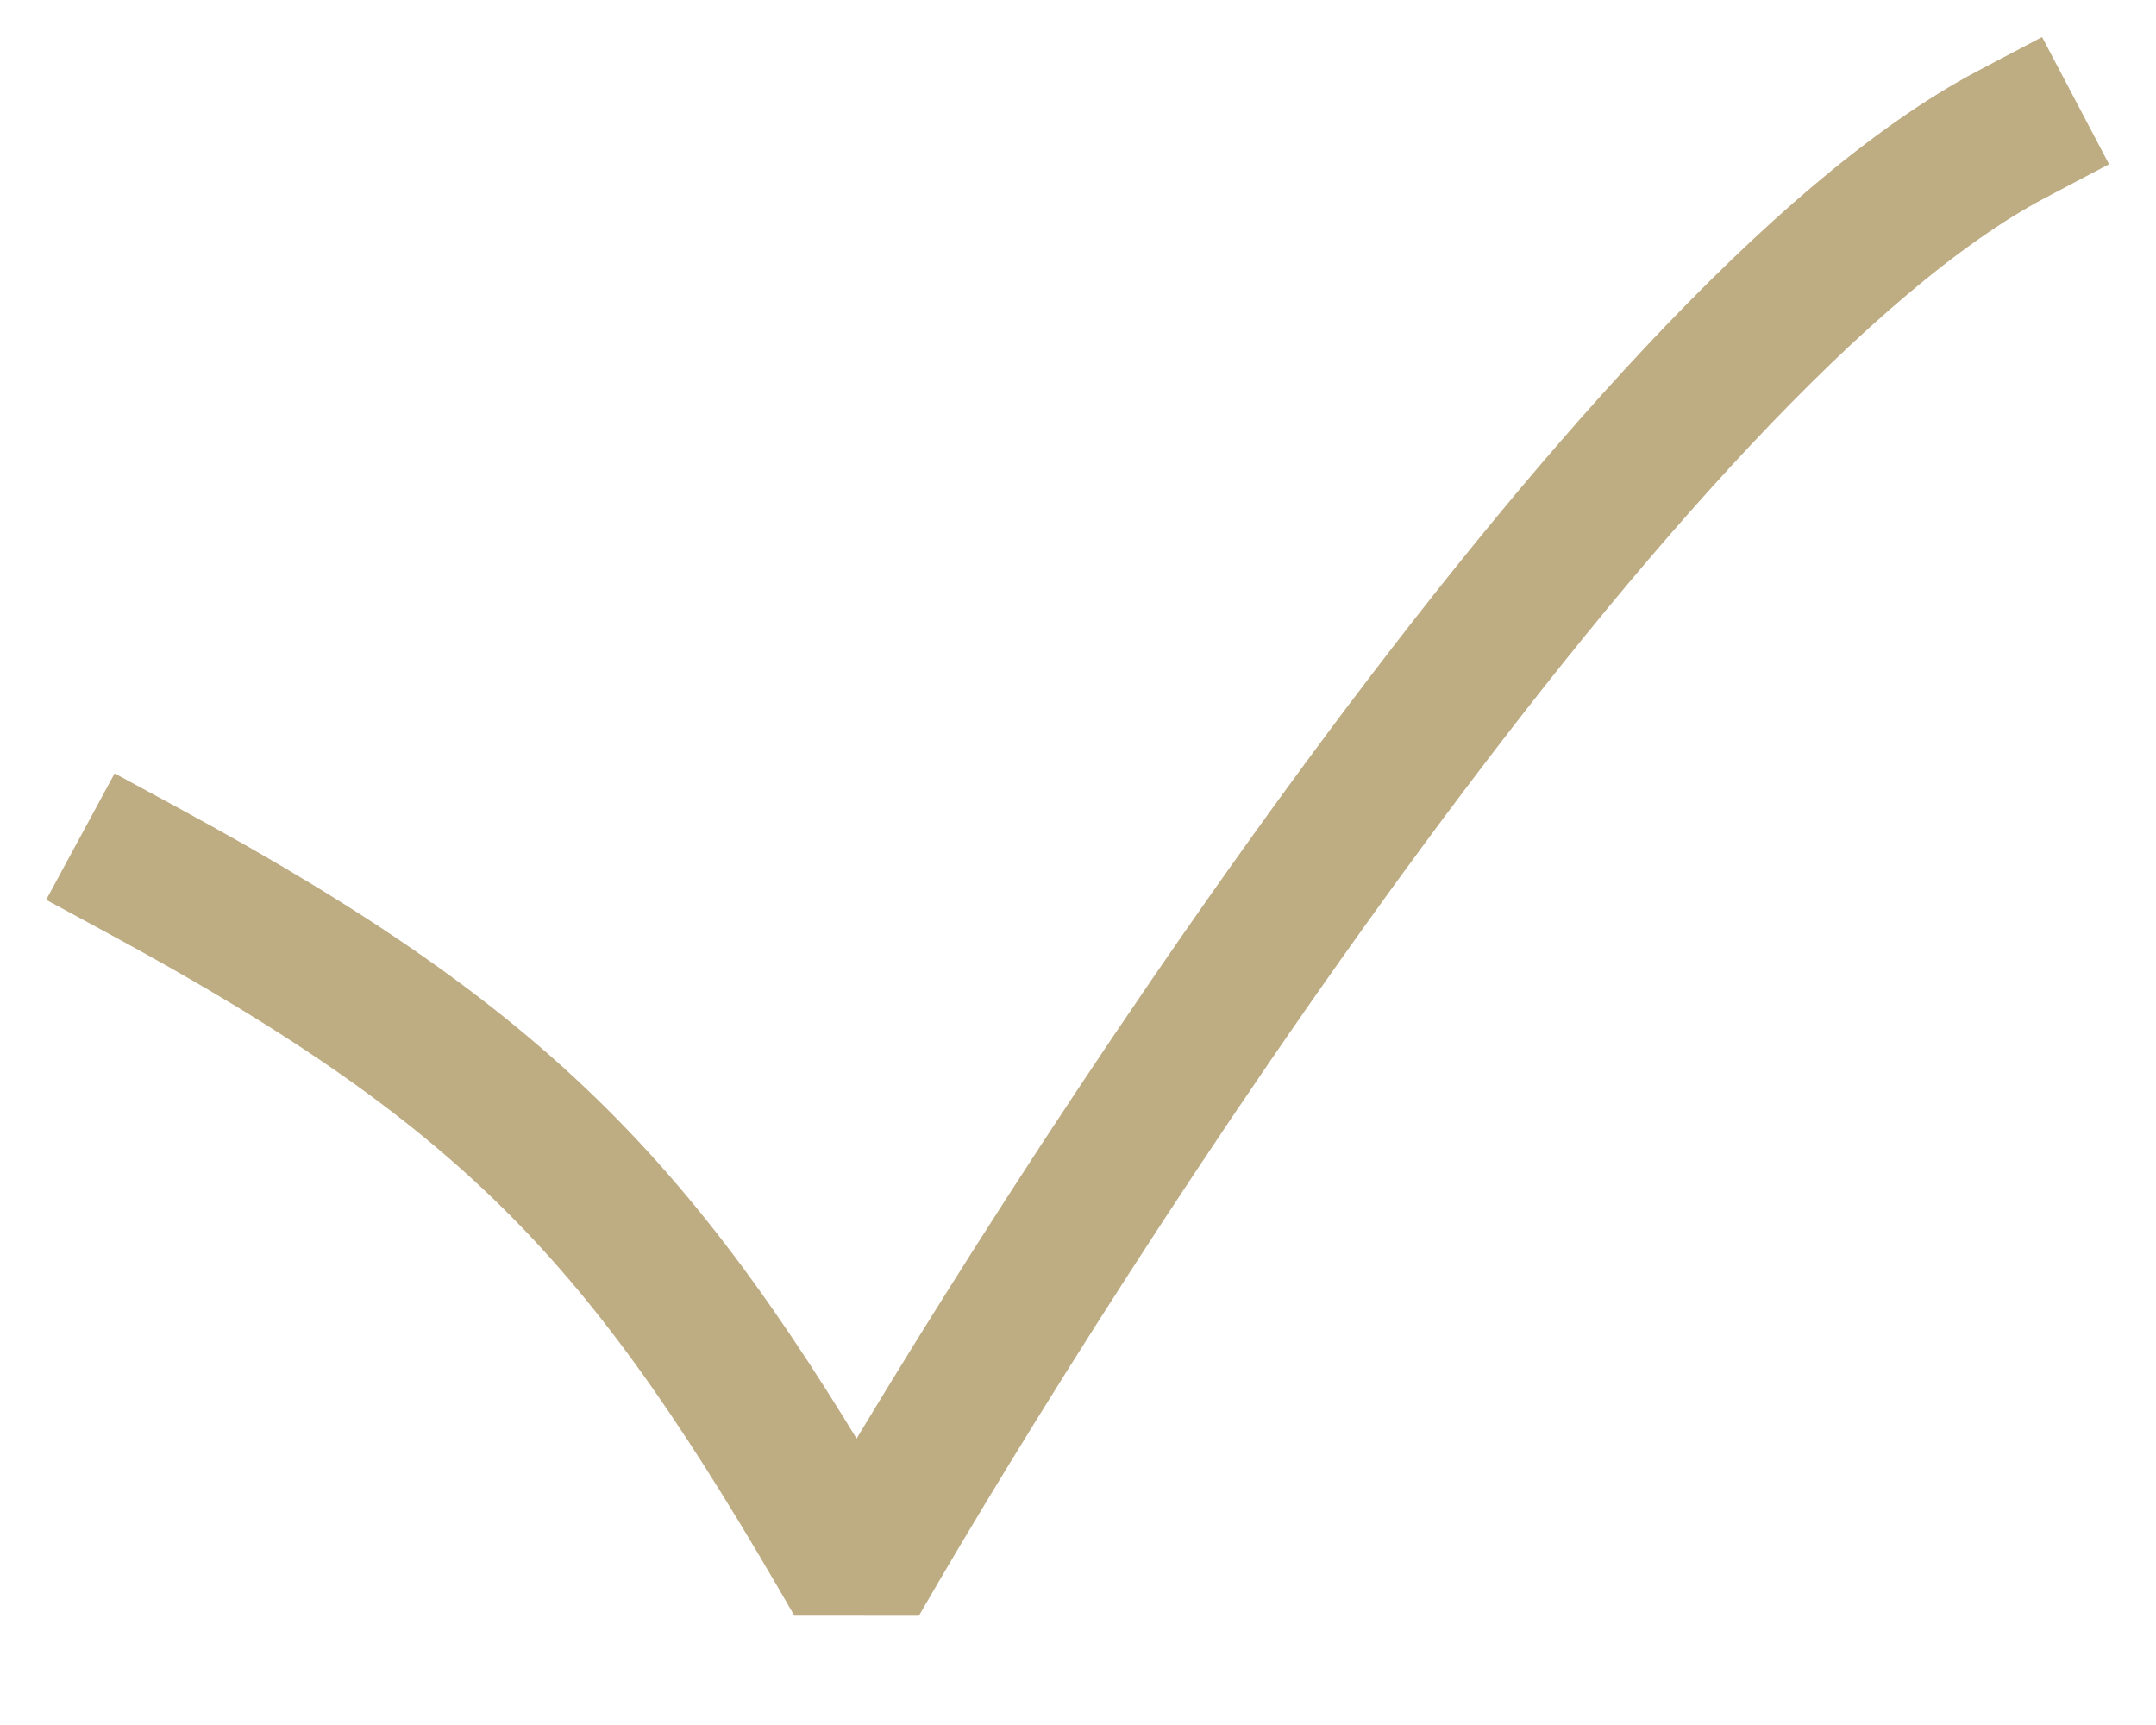 <svg width="15" height="12" viewBox="0 0 15 12" fill="none" xmlns="http://www.w3.org/2000/svg">
<path d="M13.998 0.933C11.33 2.338 7.36 8.565 5.96 10.99C4.538 8.521 3.634 7.485 0.999 6.058" stroke="#BEAC83" stroke-linecap="square" stroke-linejoin="bevel"/>
</svg>
